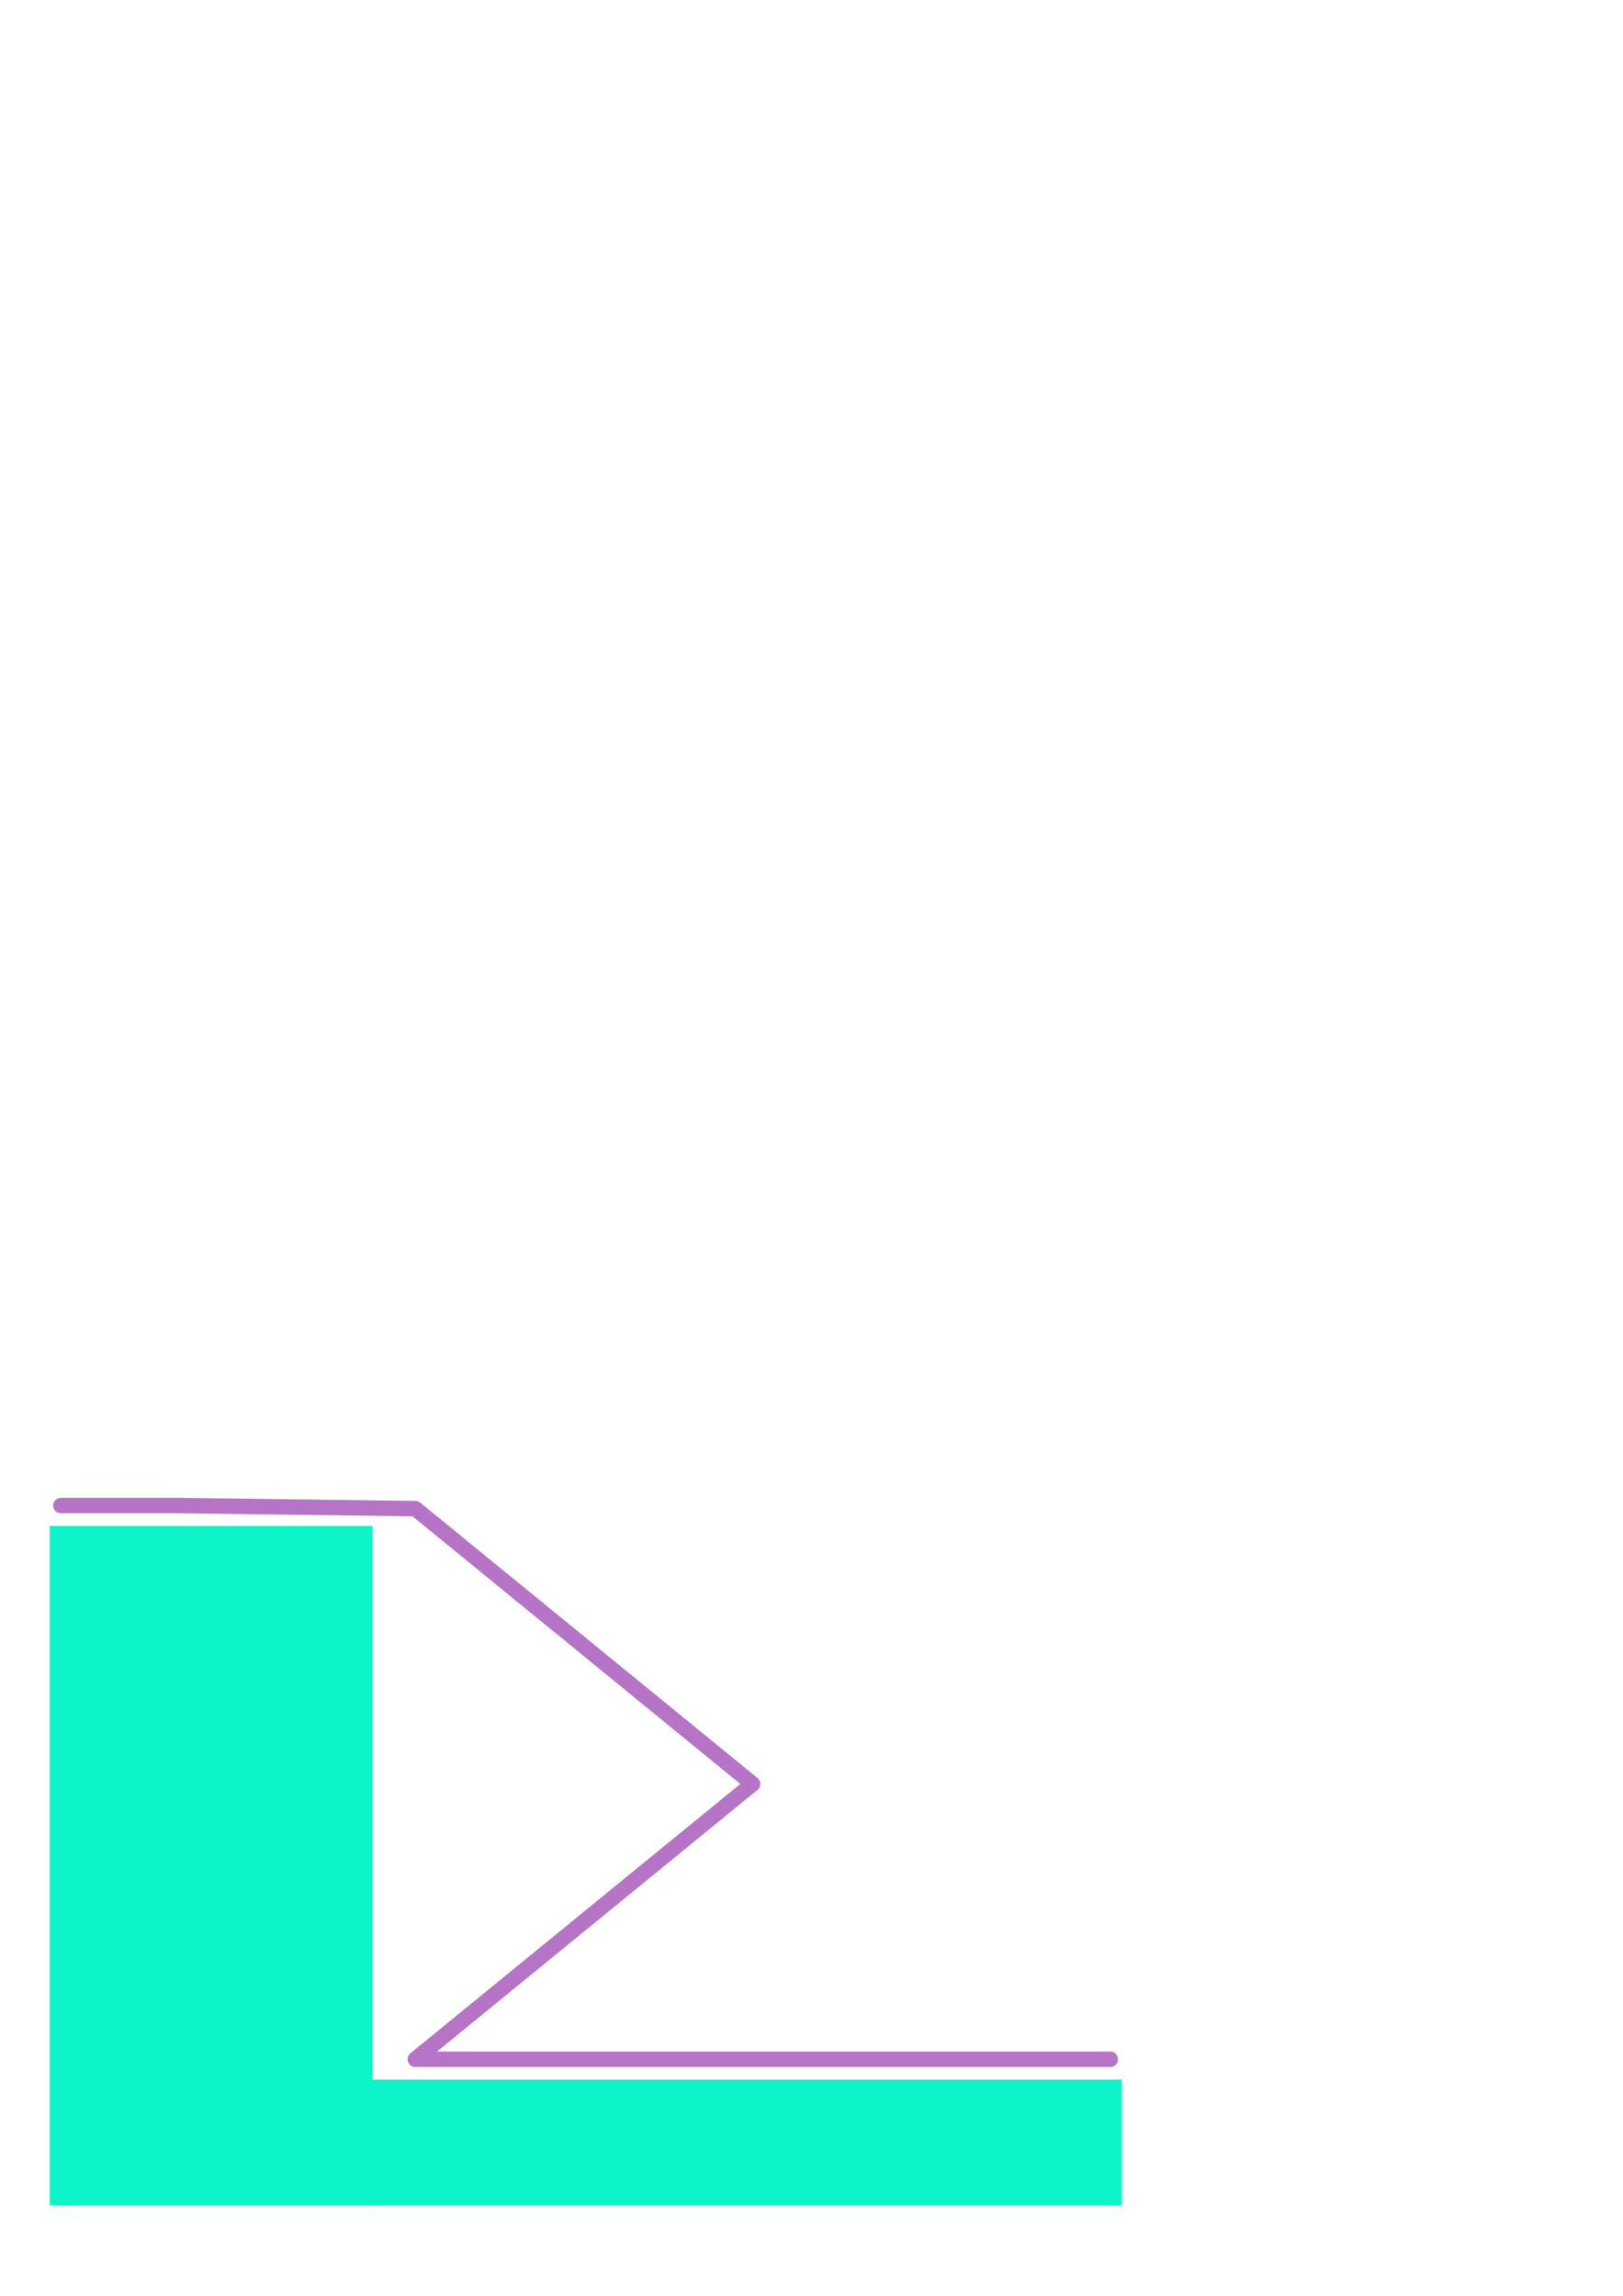 <?xml version="1.0" encoding="UTF-8" standalone="no"?>
<!-- Created with Inkscape (http://www.inkscape.org/) -->

<svg
   xmlns:dc="http://purl.org/dc/elements/1.1/"
   xmlns:cc="http://creativecommons.org/ns#"
   xmlns:rdf="http://www.w3.org/1999/02/22-rdf-syntax-ns#"
   xmlns:svg="http://www.w3.org/2000/svg"
   xmlns="http://www.w3.org/2000/svg"
   xmlns:sodipodi="http://sodipodi.sourceforge.net/DTD/sodipodi-0.dtd"
   xmlns:inkscape="http://www.inkscape.org/namespaces/inkscape"
   width="210mm"
   height="297mm"
   viewBox="0 0 210 297"
   version="1.1"
   id="svg4226"
   sodipodi:docname="rampentry.svg"
   inkscape:version="0.92.5 (2060ec1f9f, 2020-04-08)">
  <defs
     id="defs4220" />
  <sodipodi:namedview
     id="base"
     pagecolor="#ffffff"
     bordercolor="#666666"
     borderopacity="1.0"
     inkscape:pageopacity="0.0"
     inkscape:pageshadow="2"
     inkscape:zoom="1.9919345"
     inkscape:cx="311.17998"
     inkscape:cy="120.62962"
     inkscape:document-units="mm"
     inkscape:current-layer="layer1"
     showgrid="false"
     inkscape:window-width="3768"
     inkscape:window-height="2089"
     inkscape:window-x="72"
     inkscape:window-y="34"
     inkscape:window-maximized="1" />
  <g
     inkscape:label="Layer 1"
     inkscape:groupmode="layer"
     id="layer1">
    <rect
       style="opacity:1;fill:#0cf4c7;fill-opacity:1;stroke:none;stroke-width:1.025;stroke-linecap:round;stroke-linejoin:round;stroke-miterlimit:4;stroke-dasharray:none;stroke-opacity:1"
       id="rect4771"
       width="41.757"
       height="87.873"
       x="6.435"
       y="197.41"
       inkscape:export-xdpi="96.126602"
       inkscape:export-ydpi="96.126602" />
    <rect
       style="opacity:1;fill:#0cf4c7;fill-opacity:1;stroke:none;stroke-width:1.077;stroke-linecap:round;stroke-linejoin:round;stroke-miterlimit:4;stroke-dasharray:none;stroke-opacity:1"
       id="rect4773"
       width="137.189"
       height="16.245"
       x="7.938"
       y="269.038"
       inkscape:export-xdpi="96.126602"
       inkscape:export-ydpi="96.126602" />
    <path
       style="fill:none;stroke:#b674c7;stroke-width:2;stroke-linecap:round;stroke-linejoin:round;stroke-miterlimit:4;stroke-dasharray:none;stroke-opacity:1"
       d="M 7.884,194.766 H 22.97 l 30.769,0.398 43.634,35.618 -43.634,35.618 29.574,0 h 15.086 15.086 15.086 15.086"
       id="path4877"
       inkscape:connector-curvature="0"
       sodipodi:nodetypes="cccccccccc"
       inkscape:export-xdpi="96.126602"
       inkscape:export-ydpi="96.126602" />
  </g>
</svg>

